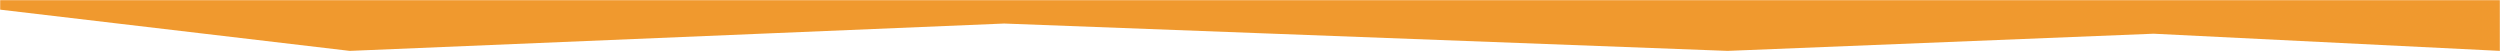 <?xml version="1.0" encoding="UTF-8"?>
<svg width="1618px" height="33px" viewBox="0 0 1618 33" version="1.1" xmlns="http://www.w3.org/2000/svg" xmlns:xlink="http://www.w3.org/1999/xlink">
    <!-- Generator: Sketch 50.2 (55047) - http://www.bohemiancoding.com/sketch -->
    <title>Group 6 Copy</title>
    <desc>Created with Sketch.</desc>
    <defs>
        <rect id="path-1" x="0" y="0" width="1618" height="42"></rect>
    </defs>
    <g id="Page-1" stroke="none" stroke-width="1" fill="none" fill-rule="evenodd">
        <g id="Group-6-Copy">
            <mask id="mask-2" fill="white">
                <use xlink:href="#path-1"></use>
            </mask>
            <g id="Mask"></g>
            <g mask="url(#mask-2)" fill="#F0992E" id="Rectangle-5">
                <g transform="translate(0, -118)">
                    <polygon points="0 38 195.795 50.231 550.733 38 993.018 59.231 1012.243 58.639 1290.162 52.231 1527.956 60.94 1618 52.231 1618 150.935 1393.786 139.819 1118.11 150.935 649.888 133.231 226.373 150.935 0 124.231"></polygon>
                </g>
            </g>
        </g>
    </g>
</svg>